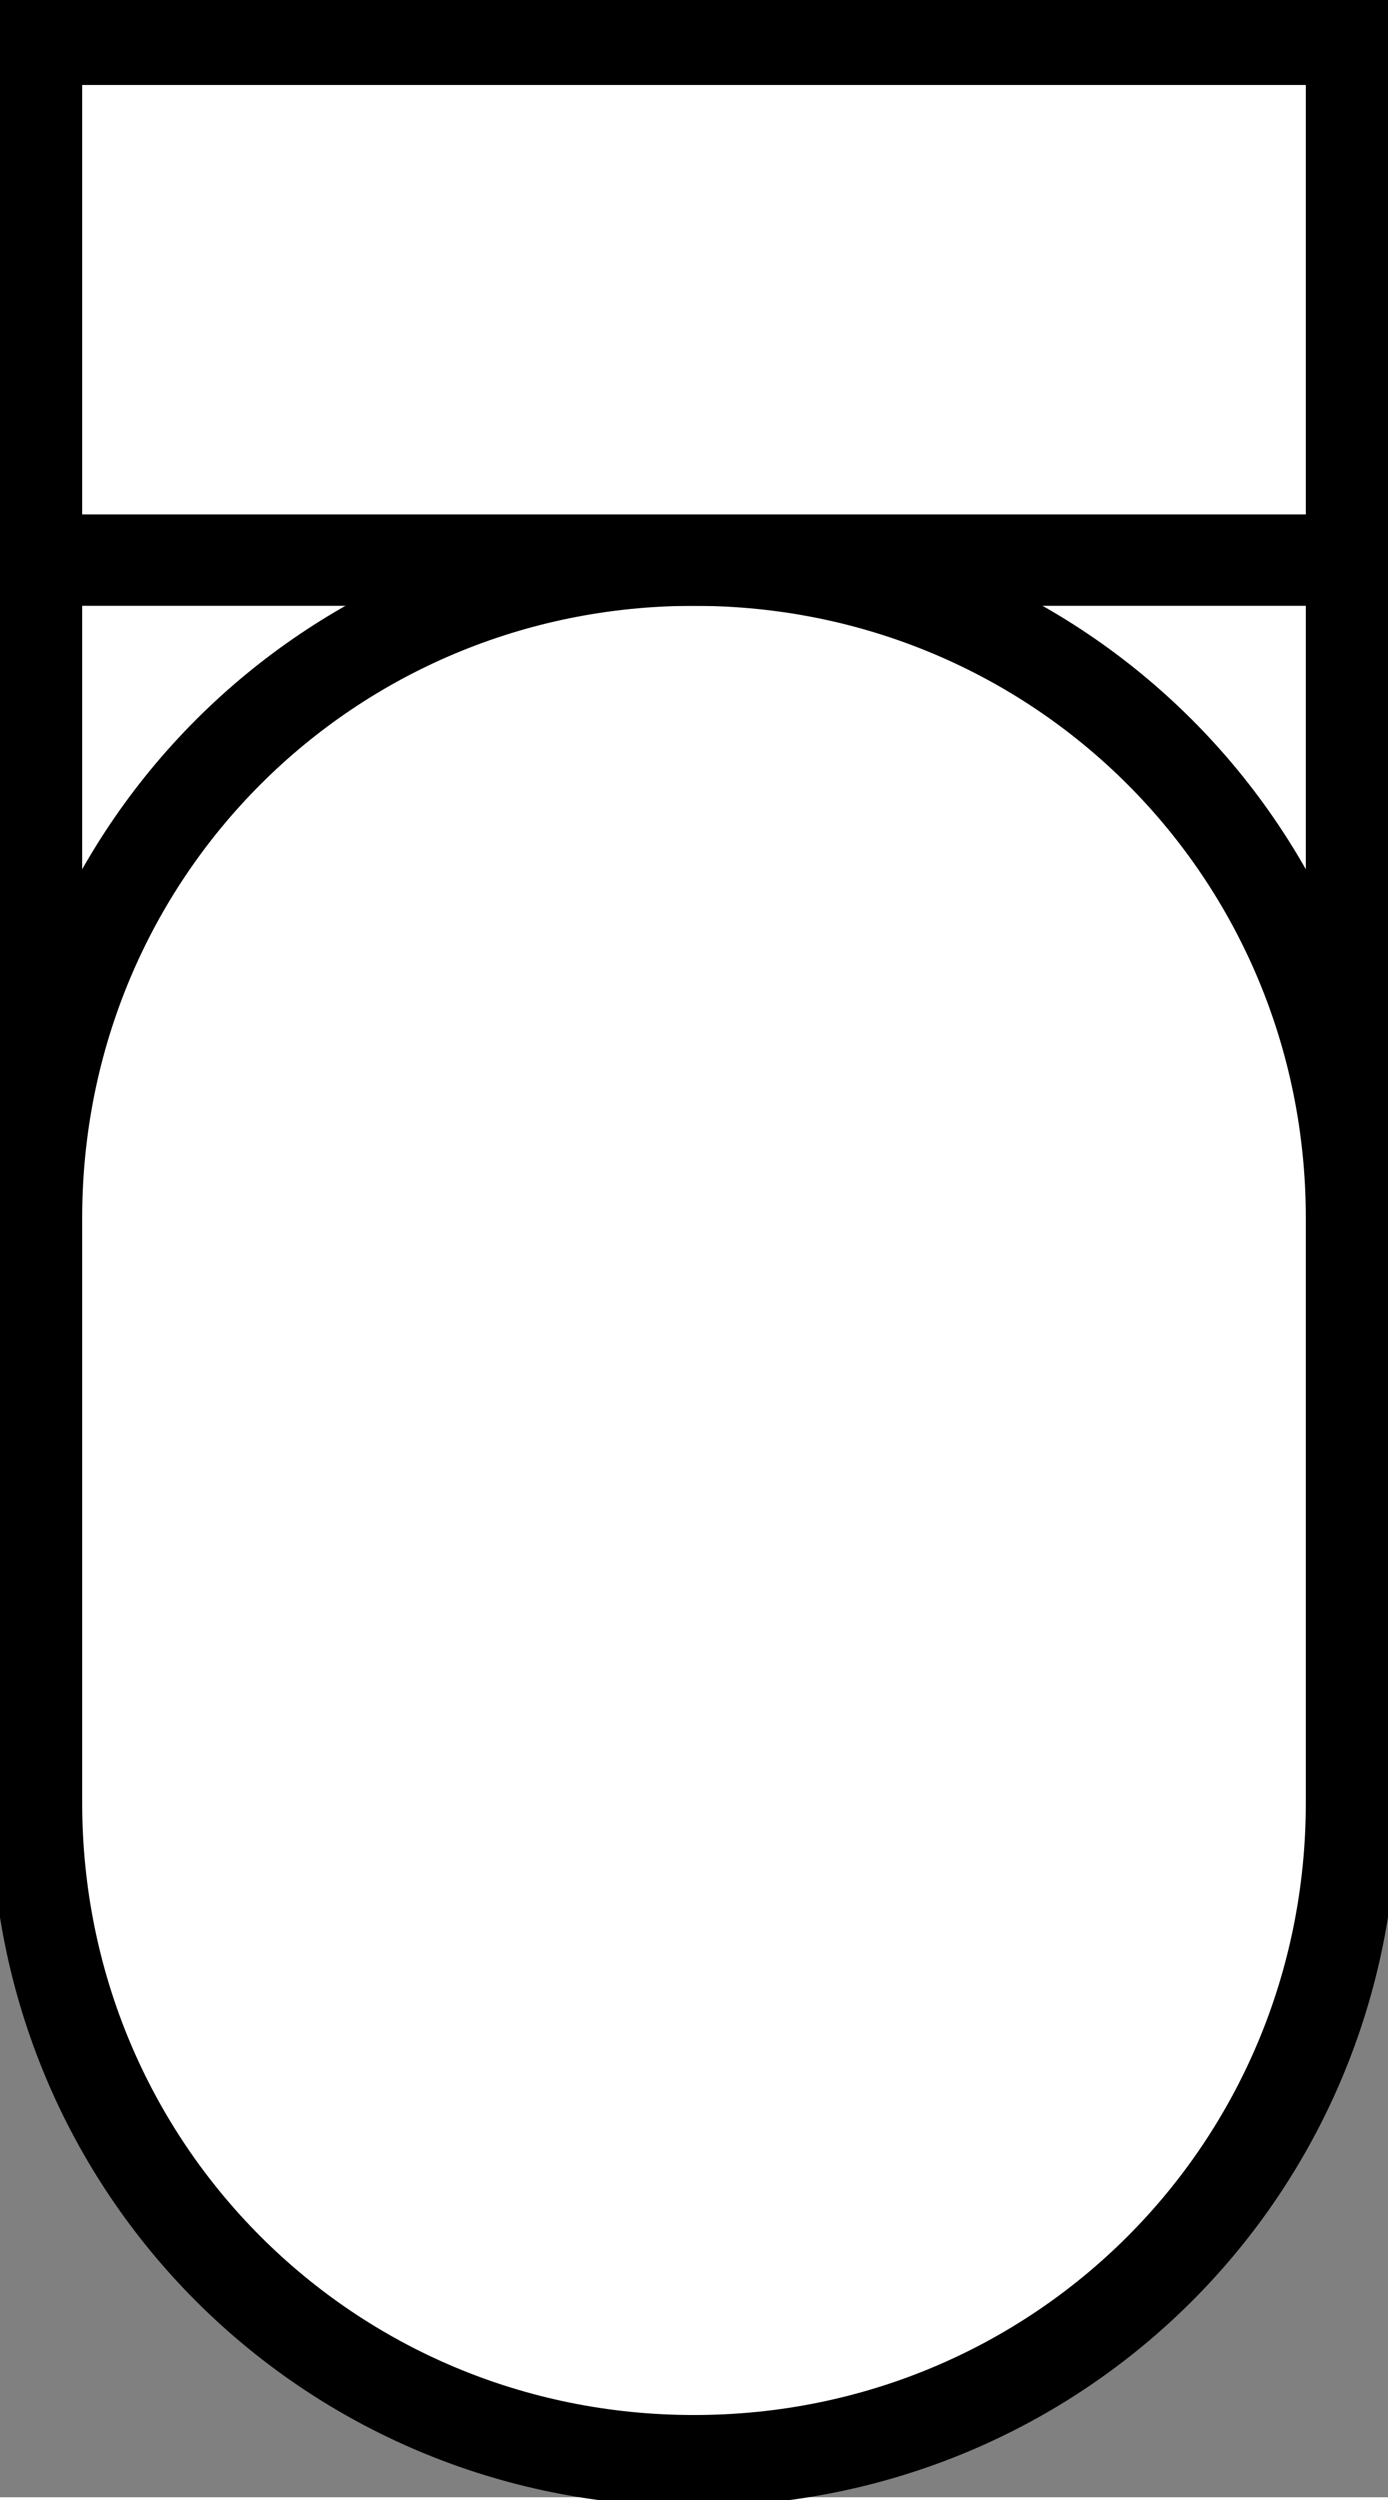 <svg xmlns="http://www.w3.org/2000/svg"
     xml:space="preserve"
     width="2mm" height="3.6mm"
     version="1.0"
     style="shape-rendering:geometricPrecision; text-rendering:geometricPrecision; image-rendering:optimizeQuality; fill-rule:evenodd; clip-rule:evenodd"
viewBox="0 0 1.52 2.73">
 <rect x="0" y="0" width="1.52" height="2.73" fill="#808080" stroke="none"/>
 <defs>
  <style type="text/css">
   <![CDATA[
    .str0 {stroke:#000000;stroke-width:0.1;stroke-miterlimit:2.5}
    .fil0 {fill:white}
   ]]>
  </style>
 </defs>
 <g id="Layer_x0020_1">
   <path class="fil0 str0" d="M0.04 0.04l1.44 0 0 1.25 -1.44 0 0 -1.25z"/>
   <path class="fil0 str0" d="M0.76 0.61l0 0c0.4,0 0.72,0.32 0.72,0.72l0 0.64c0,0.4 -0.32,0.72 -0.72,0.72l-0 0c-0.4,0 -0.72,-0.32 -0.72,-0.72l0 -0.64c0,-0.4 0.32,-0.72 0.72,-0.72z"/>
   <path class="fil0 str0" d="M0.04 0.04l1.44 0 0 0.57 -1.44 0 0 -0.57z"/>
 </g>
</svg>

